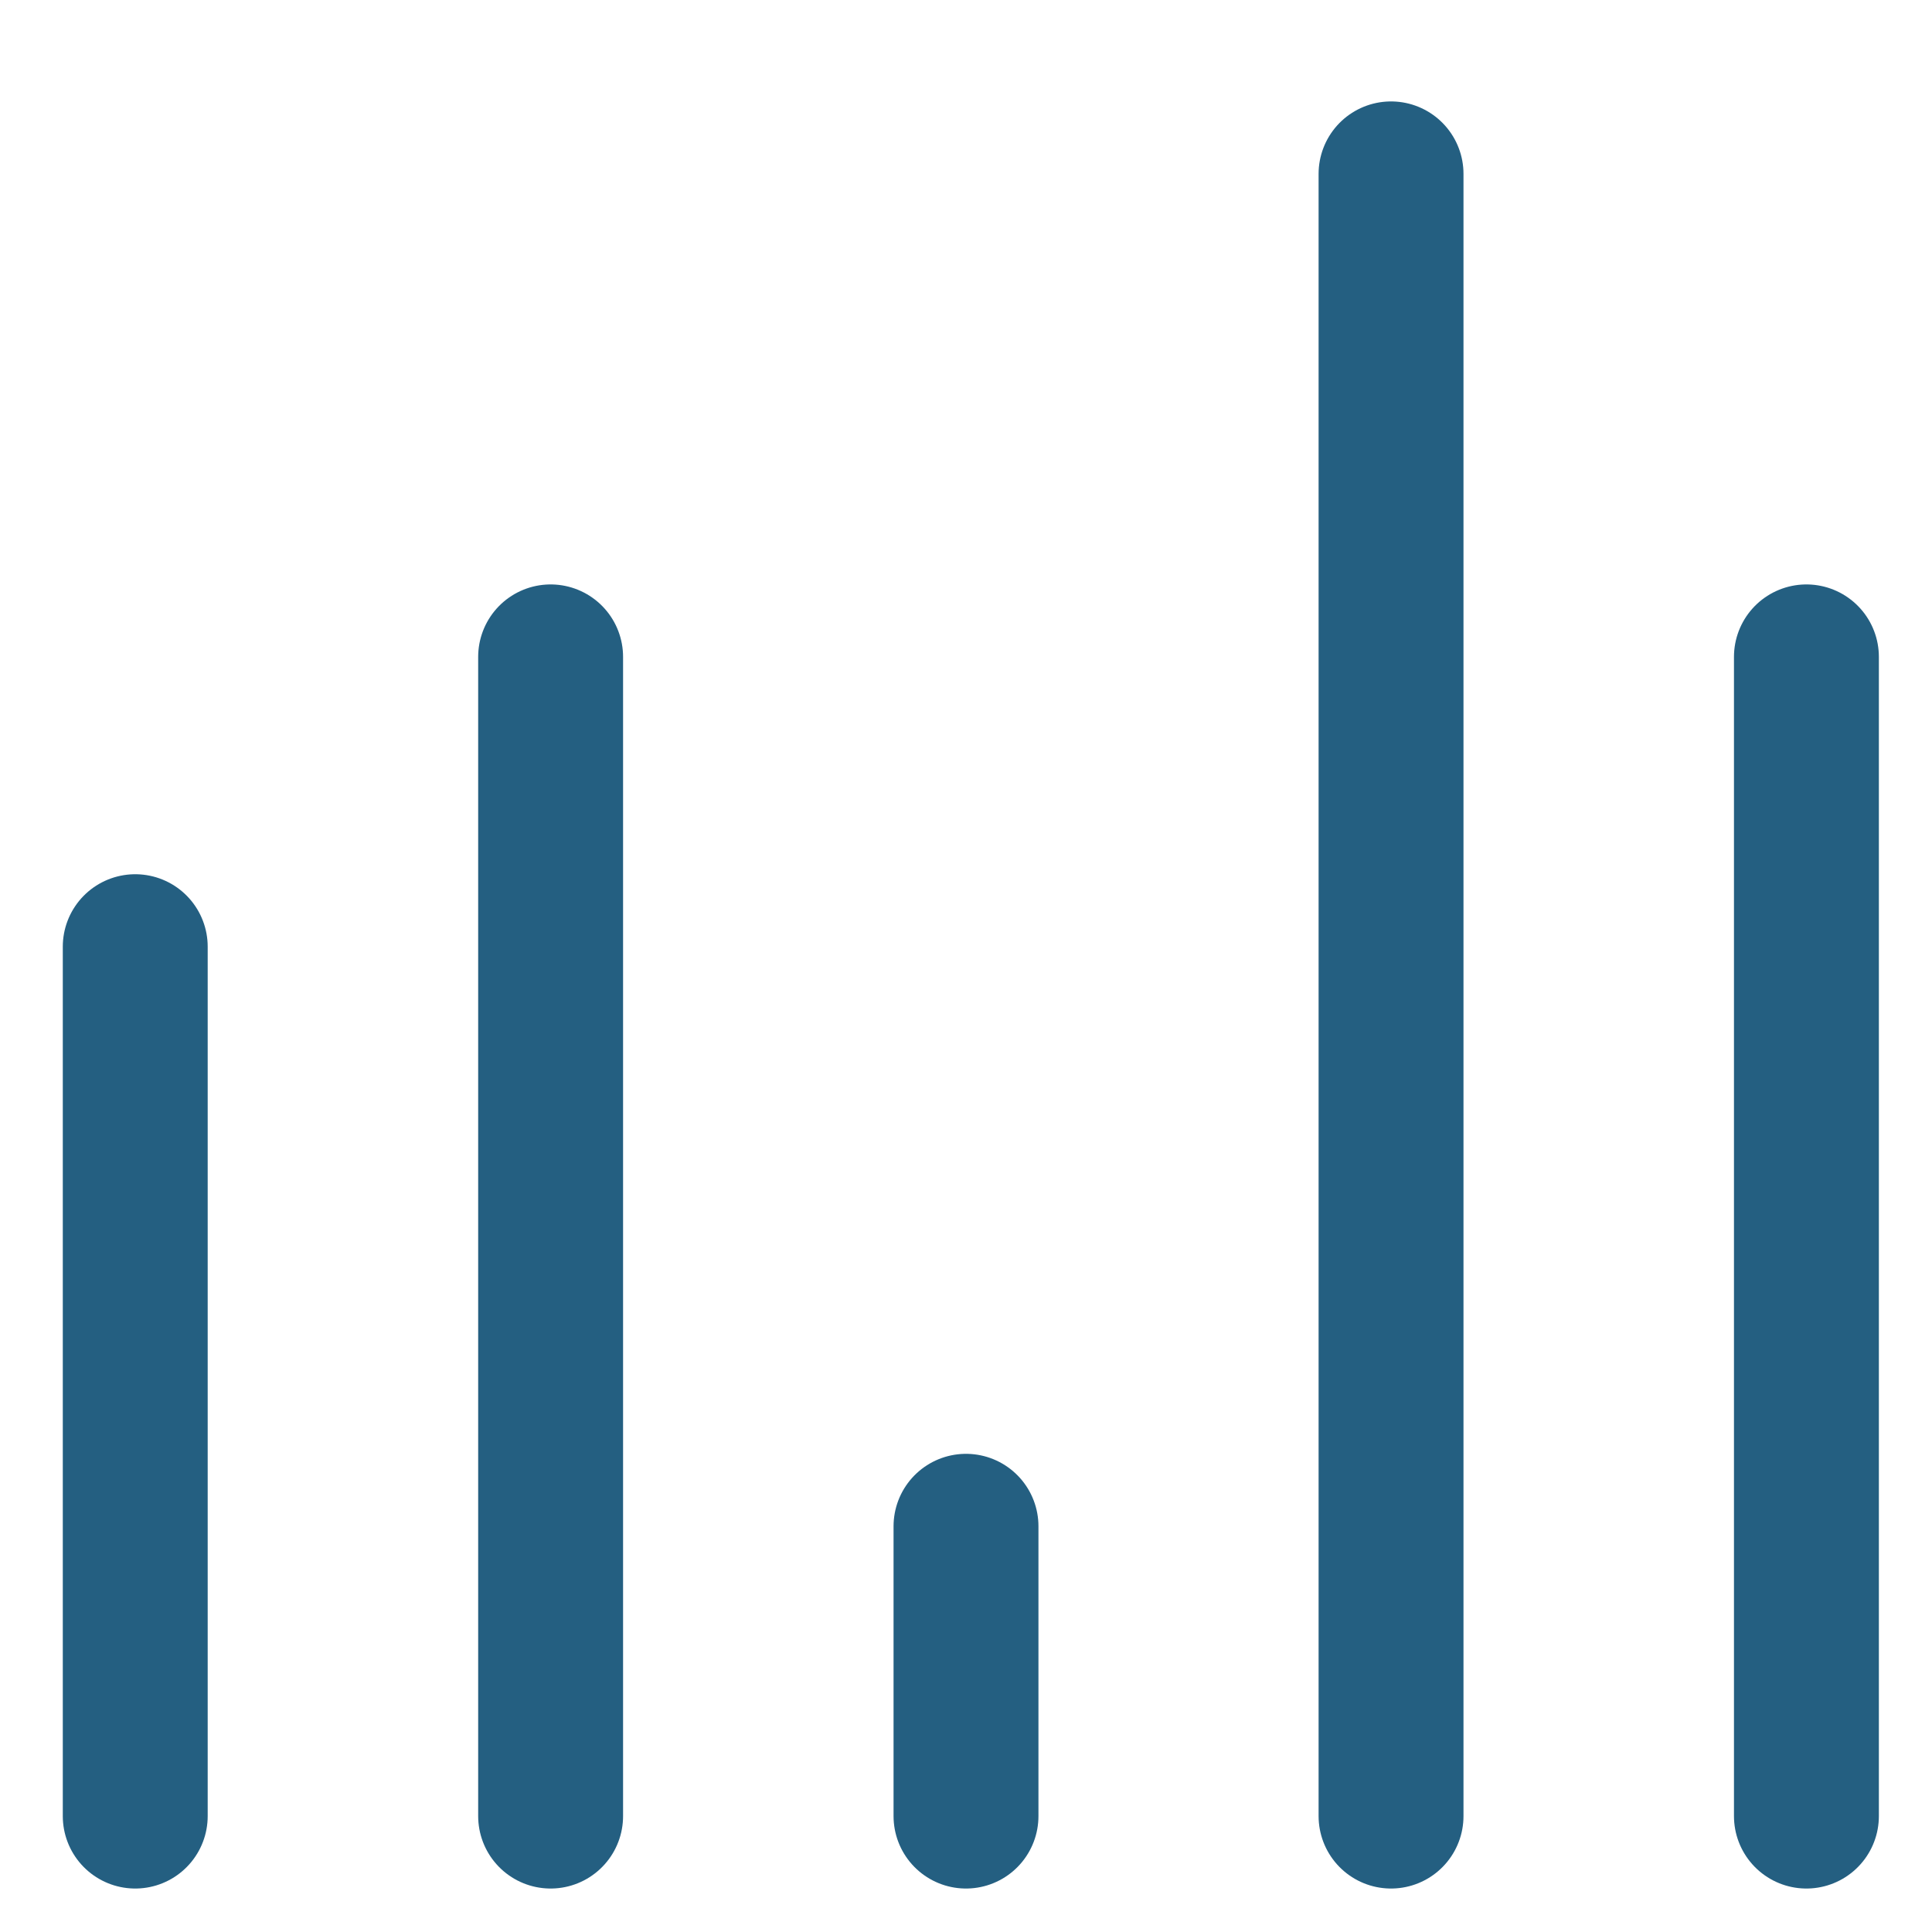 <svg xmlns="http://www.w3.org/2000/svg" viewBox="0 0 20 20"><path d="M1.4 18.8v-9m4.3 9v-12m13 12v-12m-8.7 12v-3m4.4 3v-17" fill="none" stroke="#245F81" stroke-width="1.5" stroke-linecap="round" stroke-linejoin="round" stroke-miterlimit="10"/></svg>